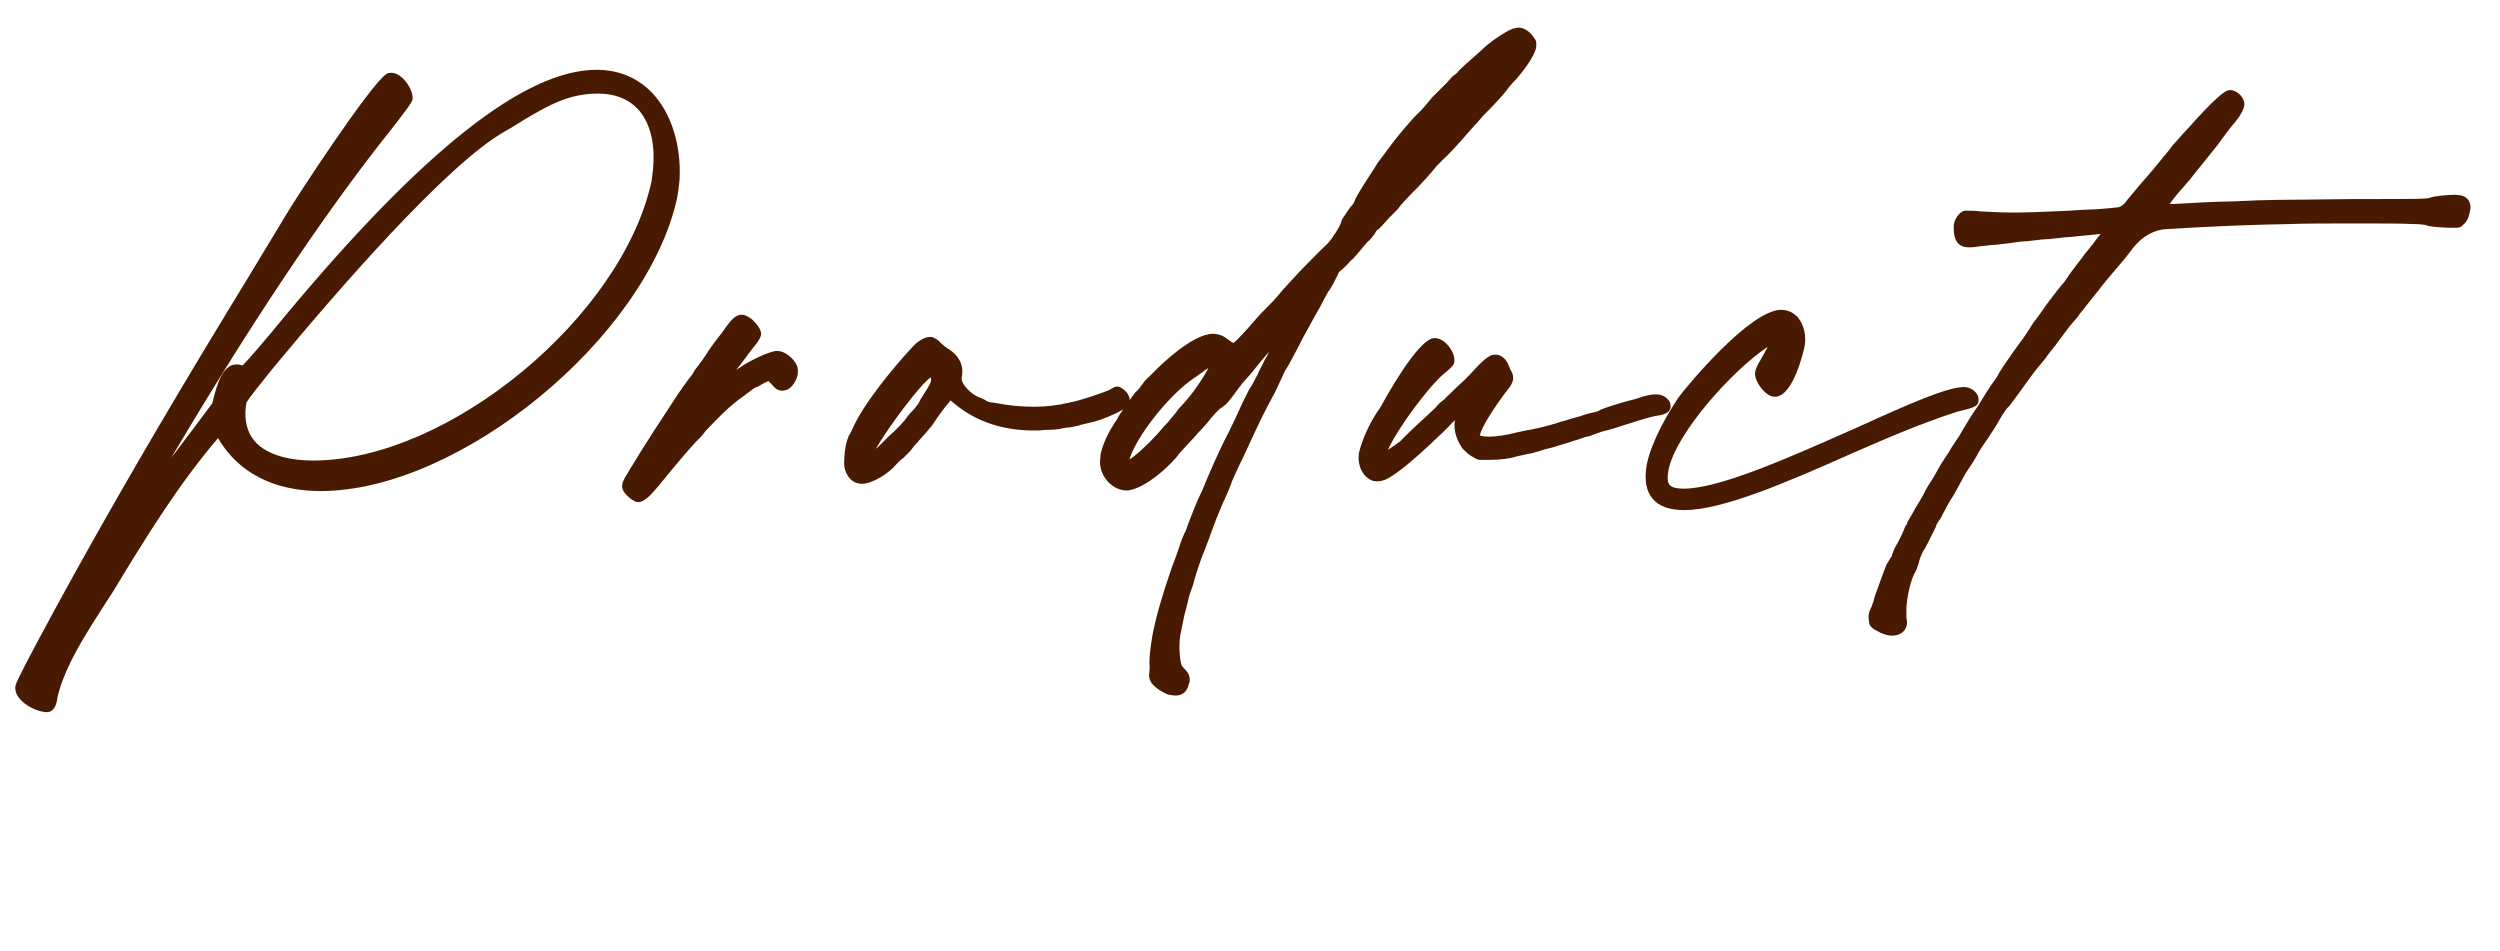 <?xml version="1.0" encoding="UTF-8"?>
<svg id="_レイヤー_1" data-name="レイヤー 1" xmlns="http://www.w3.org/2000/svg" viewBox="0 0 534.77 203.39">
  <defs>
    <style>
      .cls-1 {
        fill: #481a01;
        stroke-width: 0px;
      }
    </style>
  </defs>
  <path class="cls-1" d="m145.31,38.93l.06-.59s0-.06,0-.09c.36-7.27-1.83-14.14-5.86-18.37-3.08-3.24-7.19-4.95-11.88-4.95-15.37,0-37.22,17.27-66.79,52.82-3.93,4.8-7.49,8.95-8.94,10.42-.38-.12-.82-.22-1.3-.22-2.87,0-4.2,4.06-5.12,8.08l-.06.23c-2.7,3.62-5.65,7.56-8.73,11.6l.27-.49c16.05-27.08,31-49.55,44.42-66.77,1.9-2.38,6.37-8.01,6.77-9.03.07-.18.11-.37.11-.56v-.13c0-1.9-2.27-5.3-4.51-5.3h-.26c-.29,0-.58.08-.82.24-3.54,2.31-19.63,26.96-21.29,29.82-1.52,2.5-3.03,5.01-4.56,7.54-2.55,4.23-5.13,8.5-7.75,12.77-14.28,23.46-26.42,44.39-37.11,63.99l-.06.11c-6.05,11.14-8.38,15.65-8.6,16.65-.02.11-.04.22-.04.33v.13c0,2.93,4.49,5.17,6.74,5.17,1.65,0,2.04-1.8,2.19-2.48l.05-.23c.03-.12.04-.24.04-.36v-.09c1.3-5.43,4.29-10.57,7.23-15.34.56-.87,1.13-1.76,1.7-2.67.89-1.4,1.79-2.83,2.78-4.32,7.49-12.39,14.4-23.48,22.65-33.12,5.48,9.32,14.88,11.32,21.92,11.32,29.76,0,69.68-32.77,76.27-62.64.23-1.17.36-2.39.48-3.47Zm-5.55-3.9c0,.69-.11,1.56-.22,2.4-.06.44-.11.87-.16,1.3-6.29,29.07-43.48,59.78-72.4,59.78-5.48,0-9.81-1.35-12.18-3.79-1.61-1.66-2.38-3.87-2.3-6.58,0-.02,0-.03,0-.05,0-.41.07-1.07.21-1.95.49-.95,3.52-4.69,5.16-6.72l.69-.86c13.18-15.91,37.13-43.62,49.53-50.5.38-.22.74-.44,1.1-.65.9-.53,1.76-1.03,2.57-1.58,5.24-3.12,9.77-5.81,16.13-5.81,3.6,0,6.46,1.1,8.5,3.26,2.46,2.61,3.66,6.75,3.37,11.74Z"/>
  <path class="cls-1" d="m166.28,75.06c-1.88,0-6.49,2.56-6.95,2.85-.04.02-.07.05-.11.07-.37.28-1.1.74-1.74,1.13.69-.83,1.58-1.94,2.05-2.64.27-.41.66-.9.96-1.29.22-.28.42-.53.55-.72.92-1.06,1.45-1.87,1.68-2.54.05-.15.08-.31.08-.48,0-.71-.39-1.3-.78-1.88-.05-.08-.12-.16-.19-.23-.06-.06-.15-.16-.24-.26-.42-.47-.73-.8-1.09-1.01-.56-.37-1.13-.74-1.83-.74-1.23,0-2.16.95-3.44,2.71-.02.03-.04.06-.06.09-.42.68-1,1.4-1.42,1.92-.19.23-.35.43-.47.6-.42.56-1.2,1.6-1.75,2.42-.02.03-.04.06-.05.09-.46.81-1.72,2.58-2.75,3.87-.05.06-.09.13-.13.19l-.48.83c-.23.31-.45.59-.64.83-.4.51-.66.85-.82,1.13-.28.33-.69.88-1.02,1.43l-.4.54c-3.48,5.29-7.08,10.75-10.53,16.46l-.5.87-.04.06c-.53.79-1.1,1.72-1.1,2.7,0,1.51,2.25,2.9,2.27,2.92.05.03.1.05.13.08.19.12.55.34,1.06.34s1.05-.25,1.41-.54c.79-.49,1.21-.94,2.9-2.89,3.66-4.5,6.25-7.56,7.89-9.32.9-.9,1.75-1.77,2.22-2.49,2.3-2.42,5.14-5.4,7.91-7.29.03-.02.06-.04.09-.07.44-.35,1.01-.77,1.48-1.11l.58-.43c.26-.2.5-.33.62-.39.32-.07.59-.23.91-.42.22-.13.51-.31.88-.49.28-.14.64-.32.94-.46.17.16.37.36.55.54.82.95,1.33,1.53,2.41,1.53,1.75,0,2.93-1.76,3.3-3.4.02-.11.04-.22.04-.33v-.45c.06-.79-.29-1.65-1.02-2.47-.75-.85-2.09-1.85-3.36-1.85Z"/>
  <path class="cls-1" d="m291.66,52.72c.11-.12.24-.27.37-.42.14-.17.3-.36.46-.53.43-.32.9-.84,1.53-1.68.08-.11.14-.22.19-.34.1-.24.27-.45.37-.54.36-.19.65-.51,1.01-.9.16-.17.34-.37.51-.55.04-.04.08-.08.11-.12.48-.6,1.26-1.38,1.72-1.84,0,0,0,0,0,0l1.05-1.05c.11-.11.19-.21.26-.35.24-.38,1.79-2.09,2.95-3.26,1.24-1.11,4.29-4.54,5.12-5.64l1.58-1.58c1.02-.89,2.79-2.8,6.23-6.76.58-.59,1.14-1.24,1.59-1.76.25-.3.46-.55.6-.69,1.71-1.7,3.99-4.12,4.97-5.38.02-.03.04-.06.06-.09.46-.69,1.44-1.79,2.17-2.52.03-.03.06-.06.09-.09,1.3-1.54,3.54-4.43,3.98-6.41.02-.11.04-.22.04-.33v-.65c0-.27-.07-.54-.21-.77-.46-.77-1.74-2.56-3.64-2.56-.27,0-.48.06-.64.11v.02c-.2,0-.39.04-.57.11-1.47.59-3.84,2.12-5.65,3.65-.03.03-.06.06-.09.08-.34.34-1.56,1.44-2.68,2.42-1.02.9-2.39,2.12-2.96,2.69-.05.05-.1.1-.14.16-.27.37-.64.71-.79.82-.19.08-.36.19-.51.34-.12.12-.3.33-.51.56-.23.27-.52.59-.8.88l-3.01,3.01s-.07.08-.11.12c-1.66,2.04-2.03,2.41-2.59,2.98-1.36,1.23-4.68,5.06-6.75,7.94l-.43.58c-.35.47-.76,1.04-1.14,1.51l-.79,1.05c-.1.13-.17.27-.22.42-.14.25-.57.89-.88,1.36-2.6,3.97-3.23,5.13-3.62,5.92-.05.1-.09.2-.11.31-.06.23-.29.63-.39.74-.68.67-2.2,3.05-2.38,3.4-.07.13-.12.35-.15.49-.13.74-1.99,3.63-2.93,4.57-1.03.95-2.12,2.06-3.39,3.35-.73.74-1.52,1.56-2.47,2.51-1.42,1.56-2.75,3.01-2.96,3.22-.45.45-1.28,1.42-1.79,2.07-.6.72-1.47,1.59-2,2.13-1.05,1.05-1.91,1.95-2.57,2.71-3.77,4.4-4.75,5.12-4.92,5.22,0,0-.02,0-.03,0-.11-.04-.39-.18-1.08-.69-1.06-.89-2.06-1.26-3.32-1.26-4.37,0-11.5,7.08-11.8,7.38l-1.77,1.77c-.82.65-1.44,1.56-1.56,1.74-.32.48-.84,1.16-1.26,1.5-.09.07-.17.15-.23.23-.31.38-.72.96-1.13,1.56-.01-.77-.5-1.65-1.19-2.17-.22-.2-.4-.32-.53-.39-.5-.41-1.26-.45-1.79-.09-.15.06-.41.18-.67.39-1.23.6-6.49,2.41-8.7,2.78-.03,0-.07.01-.1.02-2.51.6-4.9.88-7.51.88s-5.25-.24-8.01-.77l-.79-.13c-.08-.01-.16-.02-.25-.02-.36,0-.86-.18-1-.27-.5-.34-1.14-.65-1.67-.83-1.55-.52-4.02-2.88-3.72-4.29.53-2.49-.55-4.68-3.05-6.19-.03-.02-.07-.04-.1-.06-.18-.09-.55-.4-.81-.63-.17-.14-.34-.29-.5-.41-.26-.32-.78-.87-1.4-1.1l-.17-.08c-.21-.1-.44-.16-.67-.16-1.59,0-3.06,1.27-3.98,2.31-3.42,3.65-10.5,12.04-12.85,17.7-.14.28-.34.69-.44.84-.16.19-.27.42-.32.67-.01.04-.03.09-.06.14-.1.27-.24.62-.32.97-.01.05-.02.1-.03.15,0,0,0,0,0,0-.04.15-.11.38-.13.66-.26,1.25-.42,3.47-.25,4.5,0,.04.01.08.02.12.53,2.11,1.9,3.36,3.68,3.36,2.4,0,5.87-2.37,7.27-4.03.08-.09.18-.19.28-.3.32-.34.75-.8,1.08-1,.11-.06.2-.14.29-.23l1.44-1.44c.09-.09.16-.18.23-.29.2-.33.63-.82,1.35-1.62.37-.42.81-.92,1.35-1.53.33-.33.67-.75.96-1.12.22-.27.42-.52.57-.67.07-.07.13-.15.19-.23.8-1.2,1.9-2.78,2.38-3.39.13-.14.29-.34.46-.57.19-.26.41-.56.64-.79.07-.07.13-.15.19-.23.12-.19.22-.31.29-.4.31.22.81.65,1.05.86,4.52,3.7,10.18,5.58,16.8,5.58.77,0,1.49,0,2.35-.13.81,0,2.86-.04,3.76-.34h0c.23-.08.86-.18,1.36-.18.1,0,.2,0,.29-.03l.43-.08c.59-.11,1.32-.24,1.95-.48l2.65-.63c1.72-.41,4.69-1.67,6.3-2.61-.1.13-.19.27-.28.4-.12.17-.24.34-.36.5-.04.05-.08.11-.11.17l-.62,1.12c-1.85,2.7-2.98,5.13-3.47,7.42-.02.1-.03.21-.03.31v.38c-.28,1.59.17,3.29,1.24,4.69,1.07,1.39,2.56,2.24,4.19,2.32h.39c.09,0,.17,0,.26-.02,3.64-.63,8.02-4.64,10.03-6.9.04-.04.07-.08.1-.12.62-.87,1.76-2.12,2.33-2.69.42-.42.89-.94,1.25-1.34.2-.22.36-.4.45-.49.07-.07.13-.15.19-.23.18-.27.69-.78.99-1.08.22-.22.47-.5.72-.79.21-.24.41-.47.59-.65.05-.05.1-.1.14-.16,1.27-1.69,2.61-3.02,3.01-3.23.06-.03.11-.06.16-.09,1.02-.68,1.52-1.36,2.99-3.37.67-.89,1.5-2,1.82-2.32.47-.47,1.56-1.7,2.35-2.76.54-.69,1.63-2,2.84-3.39-.1.21-.2.42-.28.66-.67,1.12-.92,1.66-1.03,1.93-.35.57-.83,1.57-1.17,2.36-.17.31-.36.67-.55,1.03-.32.62-.72,1.39-.98,1.71-.07.08-.12.17-.17.26l-1.46,2.92-.59,1.28c-.66,1.46-1.42,3.12-2.38,5.05-1.75,3.24-4.53,9.58-5.48,12.03-.1.29-.35.8-.57,1.24-.65,1.3-1.5,3.49-2.13,5.09l-.41,1.05s-.04.1-.05.13c-.17.5-.41,1.22-.52,1.5-.17.27-.42.78-.87,1.9-.01.03-.03.09-.04.12-.52,1.55-1.16,3.48-2.08,5.83-1.92,5.47-3.39,10.57-4.13,14.4-.45,2.69-.67,4.71-.67,6.01,0,.07,0,.14.01.21.08.52.04,1.18,0,1.62,0,.13-.01.24-.02.34-.19.97.13,1.62.51,2.19.02.04.05.07.08.11.73.91,2.42,1.98,3.45,2.32.27.09.58.08.83.13.26.05.5.08.69.08,1.09,0,2.45-.43,2.88-2.46l.04-.08c.1-.21.16-.44.16-.67,0-1.23-.32-1.72-1.48-2.89-.05-.05-.14-.19-.32-.54-.44-1.66-.53-4.6-.2-6.37l.13-.65c.1-.52.21-1.13.39-1.95l.38-1.78c.23-.78.42-1.56.56-2.15.08-.35.15-.62.19-.76.03-.08.04-.15.06-.23.1-.6.43-1.65.7-2.31.3-.75.57-1.83.7-2.35.45-1.5,1.69-5.17,2.13-6.05.03-.06.06-.13.08-.19.13-.38.5-1.39.79-2.1.55-1.65,2.48-6.75,3.62-9.05l.21-.49c.39-.9.88-2.02,1.13-2.86.38-.88.87-1.98,1.11-2.46.02-.04.04-.08.05-.11.11-.27.37-.79.64-1.33.3-.61.64-1.28.9-1.87,2.99-6.51,4.15-8.95,6.37-13,.02-.03.03-.06.05-.09.32-.7.67-1.42.97-2.05.55-1.16.83-1.73.93-2.03.06-.18.45-.92,1-1.74.04-.05.07-.11.09-.16.32-.64,1-1.89,1.8-3.35.02-.03.03-.06.05-.09.61-1.3,1.39-2.72,2.39-4.52.46-.83.96-1.74,1.48-2.7l.3-.51c.51-.88,1.08-1.88,1.45-2.7.15-.26.29-.52.43-.78.22-.41.53-.97.6-1.06.08-.08.14-.16.2-.25.79-1.24,1.22-2.13,1.56-2.84l.22-.44s.04-.08.05-.11c.13-.32.24-.52.33-.6.4-.24.88-.7,1.82-1.65.07-.07.13-.15.19-.23.15-.23.41-.48.63-.63.08-.06.16-.12.23-.19.25-.25.46-.51.65-.73.09-.12.18-.22.27-.31.05-.05.1-.11.14-.16.16-.21.36-.44.55-.65.29-.33.48-.56.63-.77Zm-92.54,28.92c-.12.38-.5,1.16-2.14,3.67-.03.05-.06.1-.08.15l-.22.45c-.45.79-1.01,1.46-1.2,1.65-.28.28-.86.86-1.37,1.54-.74,1.12-2.28,2.74-3.92,4.15-.03.03-.06.05-.08.08l-1.7,1.7s-.07.08-.11.12c-.16.2-.53.52-.96.85,2.65-4.54,9.26-13.5,11.76-15.31.04.29.06.65.03.96Zm53.98,4.75c-.3.3-1,1-1.48,1.77-.22.28-.57.7-.92,1.11-.29.34-.57.68-.8.96-.59.6-1.62,1.77-2.21,2.48-2.69,2.94-4.82,4.77-6.11,5.58,1.62-5.21,8.44-13.55,13.16-16.94.83-.56,1.77-1.23,2.37-1.68.35-.3.87-.64,1.38-.94-1.03,2-3.39,5.56-5.4,7.66Z"/>
  <path class="cls-1" d="m357.33,86.91v-.26c0-.33-.11-.64-.3-.9-1.2-1.6-2.9-1.69-5.54-.94-.05.01-.1.03-.15.05-.53.21-1.36.46-1.85.58-1.89.41-6.47,1.87-7.17,2.22-.11.06-.22.13-.31.21-.13.07-.52.22-1.01.32-1.19.24-2.19.52-2.96.84-.37.1-.75.21-1.1.3-.53.14-.99.27-1.23.35-.32.11-1.08.36-1.65.48-.07.01-.15.04-.22.06-1.18.43-3.41,1.08-6.15,1.63-.82.11-1.87.34-2.64.52-.28.06-.52.12-.78.17-2,.53-4.21.87-5.77.87-1.24,0-1.76-.19-1.94-.28,0-.01,0-.02,0-.02.37-1.85,3.34-6.36,5.96-9.79.62-.65.93-1.41,1.07-1.81.05-.15.08-.32.08-.48,0-.35,0-.88-.29-1.46-.05-.1-.12-.2-.19-.29-.04-.08-.07-.17-.11-.27-.08-.21-.18-.45-.31-.69-.49-1.46-1.63-2.46-2.82-2.46h-.26c-.1,0-.2,0-.29.03-.92.18-2.04.94-4.96,4.21l-1.52,1.52c-.71.58-1.62,1.49-2.28,2.15-.21.21-.46.44-.69.66-.46.44-.81.76-1.06,1.05-.74.46-1.48,1.3-1.84,1.74-.68.67-2.32,2.18-3.55,3.3-1.31,1.17-2.75,2.61-3.33,3.2-.04.04-.08.08-.11.12-.38.48-1.04.92-1.36,1.13-.08.05-.14.1-.21.17-.12.1-.33.23-.57.39-.33.22-.69.46-1.02.71,2.15-4.85,8.97-13.83,11.98-16.31,1.33-1.11,1.82-1.54,2.07-2.04.08-.16.13-.33.15-.51.14-1.3-.65-2.71-1.45-3.6-.85-.95-1.84-1.47-2.8-1.47-3.48,0-10.69,13.2-11.38,14.49-.09.13-.17.28-.26.42-.1.16-.24.4-.3.47-.07.07-.13.15-.19.23-1.82,2.73-3.36,6.13-4.01,8.87,0,.03-.01.07-.02.1-.33,2.01.3,4.57,2.51,5.78.58.29,1.11.29,1.46.29.65,0,1.4-.2,2.16-.58,2.61-1.44,6.52-4.9,9.38-7.59l.59-.59c.31-.24.59-.52.84-.77.14-.14.36-.36.44-.42.08-.05.16-.12.23-.19l1.57-1.57s.07-.07.1-.11c.32-.4.79-.84,1.27-1.25-.49,2.57.77,4.86,1.58,6.01.05.07.11.14.17.2.62.62,1.28,1.25,1.89,1.55l.92.52c.23.13.48.2.75.2h1.97c2.4,0,4.66-.29,5.84-.73.14-.04.38-.08.65-.14.45-.09,1-.19,1.55-.34,1.06-.16,2.54-.58,3.17-.83.56-.18,1.39-.38,1.95-.52l.48-.12c1.81-.52,5.1-1.57,6.43-2.02.42-.17.84-.27.98-.29.3-.02.54-.12.92-.27.32-.13.76-.31,1.23-.44.06-.02.12-.04.18-.06.69-.29,1.61-.52,2.16-.65l.24-.06s.07-.02.11-.03c.12-.04.3-.09.51-.15.5-.14,1.12-.32,1.62-.51,3.68-1.18,5.27-1.67,7.25-2.17,1.69-.24,3.57-.54,3.57-2.13Z"/>
  <path class="cls-1" d="m419.08,87.97c3.08-.77,4.08-1.02,4.14-2.24.07-.6-.12-1.2-.54-1.71-.59-.73-1.63-1.23-2.53-1.23-3.59,0-11.4,3.42-22.88,8.64l-1.95.86c-12.95,5.74-27.62,12.24-35.17,12.24-1.07,0-2.46-.14-3.02-.81-.44-.53-.52-1.6-.23-3.16,1.58-8,13.81-21.39,21.03-26.24l.18-.09s0,0,0,0c-.22.43-.46.87-.69,1.29l-.24.44c-.15.27-.31.54-.46.8-.61,1.05-1.14,1.95-1.29,2.89-.2,1.58,1.3,3.37,1.6,3.71.89,1,1.77,1.51,2.64,1.51,4,0,6.22-10.18,6.32-10.64.45-2.25-.07-4.68-1.31-6.2-.94-1.14-2.21-1.75-3.69-1.75-6.64,0-20.1,16.24-21.91,18.69-.01.02-.03.04-.04.06-2.07,3.1-5.7,9.09-6.78,14.33-.57,3.25-.16,5.64,1.25,7.32,1.38,1.64,3.59,2.43,6.78,2.43,8.05,0,21.61-5.76,35.97-12.18,7.42-3.25,14.71-6.38,22.34-8.84l.48-.12Z"/>
  <path class="cls-1" d="m526.49,41.83c-.12-.03-.17-.05-.29-.05-.22-.05-.58-.12-.99-.12-1.63,0-4.31.26-5.37.62-.77.29-2.1.3-16.26.3-3.61.06-7.36.09-10.69.12-4.64.04-8.31.07-9.92.15-3.53.17-5.87.26-6.61.26-1.82,0-7.5.28-11.27.52h-.98c.44-.62,1.04-1.41,1.71-2.21.24-.25.61-.68,1.2-1.37.44-.52.95-1.11,1.43-1.65.03-.03.05-.06.08-.1.77-1.03,1.8-2.31,2.59-3.24l1.09-1.36c1.78-2.2,2.4-2.96,3.14-4.06.23-.29.52-.68.83-1.09.41-.55.85-1.15,1.17-1.53.73-.81,2.46-2.85,2.73-4.43.01-.08.02-.16.02-.25,0-1.48-1.4-2.79-2.65-3.04-.1-.02-.2-.03-.29-.03h-.13c-.16,0-.32.03-.47.08-.47.16-1.58.52-6.82,6.21-.76.88-1.92,2.17-2.67,2.93-.03.03-.05.05-.08.08-1,1.17-1.75,2-2.15,2.41-.09.09-.16.18-.23.29-.17.29-.46.63-.71.93-.18.22-.35.42-.47.58-.4.43-.97,1.17-1.16,1.42-.21.22-.48.56-.94,1.13-.51.63-1.15,1.42-1.79,2.13-1.47,1.66-2.38,2.75-3.26,3.82-.39.47-.78.94-1.21,1.45-.03.04-.06.07-.08.11-.74,1.06-1.46,1.42-1.77,1.48-.72.12-4.82.5-6.04.5-.94,0-4.07.22-4.65.26-5.71.26-9.13.39-11.98.39-1.95,0-3.54-.08-5.55-.18l-1.51-.08c-1-.14-2.1-.14-2.63-.14h-.39c-.3,0-.59.09-.83.25-.65.43-1.48,1.4-1.7,2.7-.01.08-.02.16-.02.25v.26c0,1.31,0,4.38,3.2,4.38h.26c.62,0,1.68-.13,2.39-.26.36-.01.77-.06,1.24-.12.51-.06,1.08-.14,1.48-.14.07,0,.14,0,.21-.01.44-.06,1.05-.13,1.65-.19.64-.07,1.28-.14,1.79-.21,1.42-.24,2.62-.37,3.29-.37.06,0,.12,0,.19-.01.37-.05.81-.09,1.25-.14.76-.08,1.49-.16,1.98-.24.89-.01,2.29-.14,3.34-.28.89-.13,2.25-.25,2.8-.25.08,0,.17,0,.25-.02.62-.1,1.86-.21,3.07-.32l1.13-.11c.78-.08,1.41-.14,1.91-.2-.18.22-.37.45-.56.68-.03.03-.05.07-.08.1-.73,1.04-1.36,1.81-2.24,2.88l-.57.7c-.05.06-.09.12-.13.18-.22.37-.67.93-1.02,1.37-.18.22-.34.42-.44.56-.38.48-.83,1.08-1.2,1.59l-.4.54s-.06.08-.08.13c-.19.31-.41.63-.6.89-.16.23-.29.42-.4.58-1.26,1.46-2.09,2.56-2.97,3.73-.29.39-.59.79-.92,1.21-.02.03-.04.05-.06.08-.73,1.1-1.71,2.44-2.12,3-.36.39-.71.93-1.1,1.56-.14.23-.29.46-.48.74-.27.45-.67,1.02-.96,1.45l-.26.39c-.79.98-4.25,5.85-5.2,7.48-.04.06-.07.13-.1.2-.16.4-.79,1.28-1.26,1.92l-.3.42c-.59.88-.98,1.48-1.19,1.84-.13.19-.3.47-.64,1.04-.23.39-.51.86-.79,1.3-1.42,1.94-3.06,4.7-4.21,6.7-.32.44-.62.92-.75,1.12-.11.14-.21.3-.32.48-.12.19-.26.43-.45.67-.05.07-.1.15-.14.23-.22.45-.83,1.42-1.17,1.87-.03.04-.06.08-.09.13-.15.25-.34.53-.52.82-.33.51-.64.98-.84,1.38-.17.33-.56,1-.95,1.67-.19.33-.38.65-.55.94-.72,1.02-1.39,2.24-1.65,2.75-.02.04-.04.08-.05.12-.16.39-.8,1.45-1.32,2.3l-.54.89s-.04.07-.06.1c-.42.85-.92,1.67-1.22,2.16-.17.29-.3.49-.35.59-.08.15-.13.32-.15.49-.03.06-.07.14-.1.17-.17.17-.29.37-.36.59-.09.28-.44,1.12-.87,1.98-.34.79-.82,1.64-1.05,1.99-.03.05-.07.11-.1.17-.15.31-.44.88-.6,1.37-.01.04-.02.07-.03.11-.1.39-.25.72-.26.75-.07.07-.13.14-.18.22-.15.22-.3.49-.45.75-.11.2-.22.39-.34.56-.05.08-.09.16-.13.24-.29.69-1.03,2.72-1.89,5.12l-.5,1.38c-.03.07-.05.14-.06.22-.1.51-.44,1.55-.69,2.17-.41.83-.65,1.47-.65,2.18,0,.19.04.48.09.77.02.11.04.22.04.28,0,.4.16.78.44,1.06.16.16.55.56,1.17.81.48.3,1.05.58,1.52.73.45.15,1.01.34,1.78.34,1.75,0,2.97-.95,3.19-2.47,0-.07.01-.14.01-.21,0-.27,0-.64-.13-1.06v-2.13c.13-2.54.92-6.2,2-7.93.06-.1.11-.21.15-.32.04-.11.08-.24.14-.38.14-.38.31-.86.42-1.3,0-.04.02-.08.02-.12.09-.57.79-2.16,1.13-2.58.07-.08.12-.17.17-.27l.41-.79c1.51-2.95,1.81-3.57,1.9-3.86.02-.06.04-.13.05-.2.05-.13.2-.44.38-.69.46-.62.74-1.03.87-1.42.33-.64,1.51-2.87,1.88-3.43.44-.59,1-1.57,3.1-5.5.17-.25.35-.53.53-.81.36-.55.71-1.09.96-1.42.05-.07.1-.15.14-.23.09-.18.23-.41.38-.65.28-.45.59-.95.79-1.43.41-.67,1.39-2.14,2.25-3.36.02-.03.04-.06.06-.09.3-.5.64-1.02.96-1.5.59-.91.98-1.51,1.2-2,1.26-2.15,1.71-2.56,1.78-2.62.11-.08.21-.19.3-.3l.19-.25c.6-.79,2.18-2.88,4.18-5.71.45-.67,1.39-1.87,2.12-2.74.81-.94,1.34-1.61,1.34-1.61.08-.09.14-.2.19-.3.24-.36,1.26-1.67,1.89-2.43.03-.04.07-.08.1-.13.24-.36,1.06-1.45,1.81-2.45.71-.99,1.54-2.03,1.81-2.3.46-.46,1.12-1.26,1.57-1.97.33-.35.71-.84,1.13-1.4.34-.44.7-.91,1.1-1.38.32-.42.7-.89,1.06-1.33.55-.67,1.03-1.25,1.32-1.71.25-.31.57-.69.89-1.07.37-.44.75-.88.98-1.18,2.51-2.9,3.72-4.38,4.75-5.81q3.2-4.04,7.69-4.15c9.66-.59,18.12-.93,25.92-1.05,2.85-.13,8.56-.13,14.08-.13,5.18,0,10.54,0,11.92.12.04,0,.09,0,.14,0,1.33,0,2.49.12,2.8.19.89.34,1.95.47,4.8.6h2.1c.4,0,.78-.16,1.06-.44l.35-.35c.98-.85,1.2-2.22,1.35-3.14l.03-.21c.01-.08.02-.16.02-.25,0-1.23-.75-2.21-1.92-2.5Z"/>
</svg>